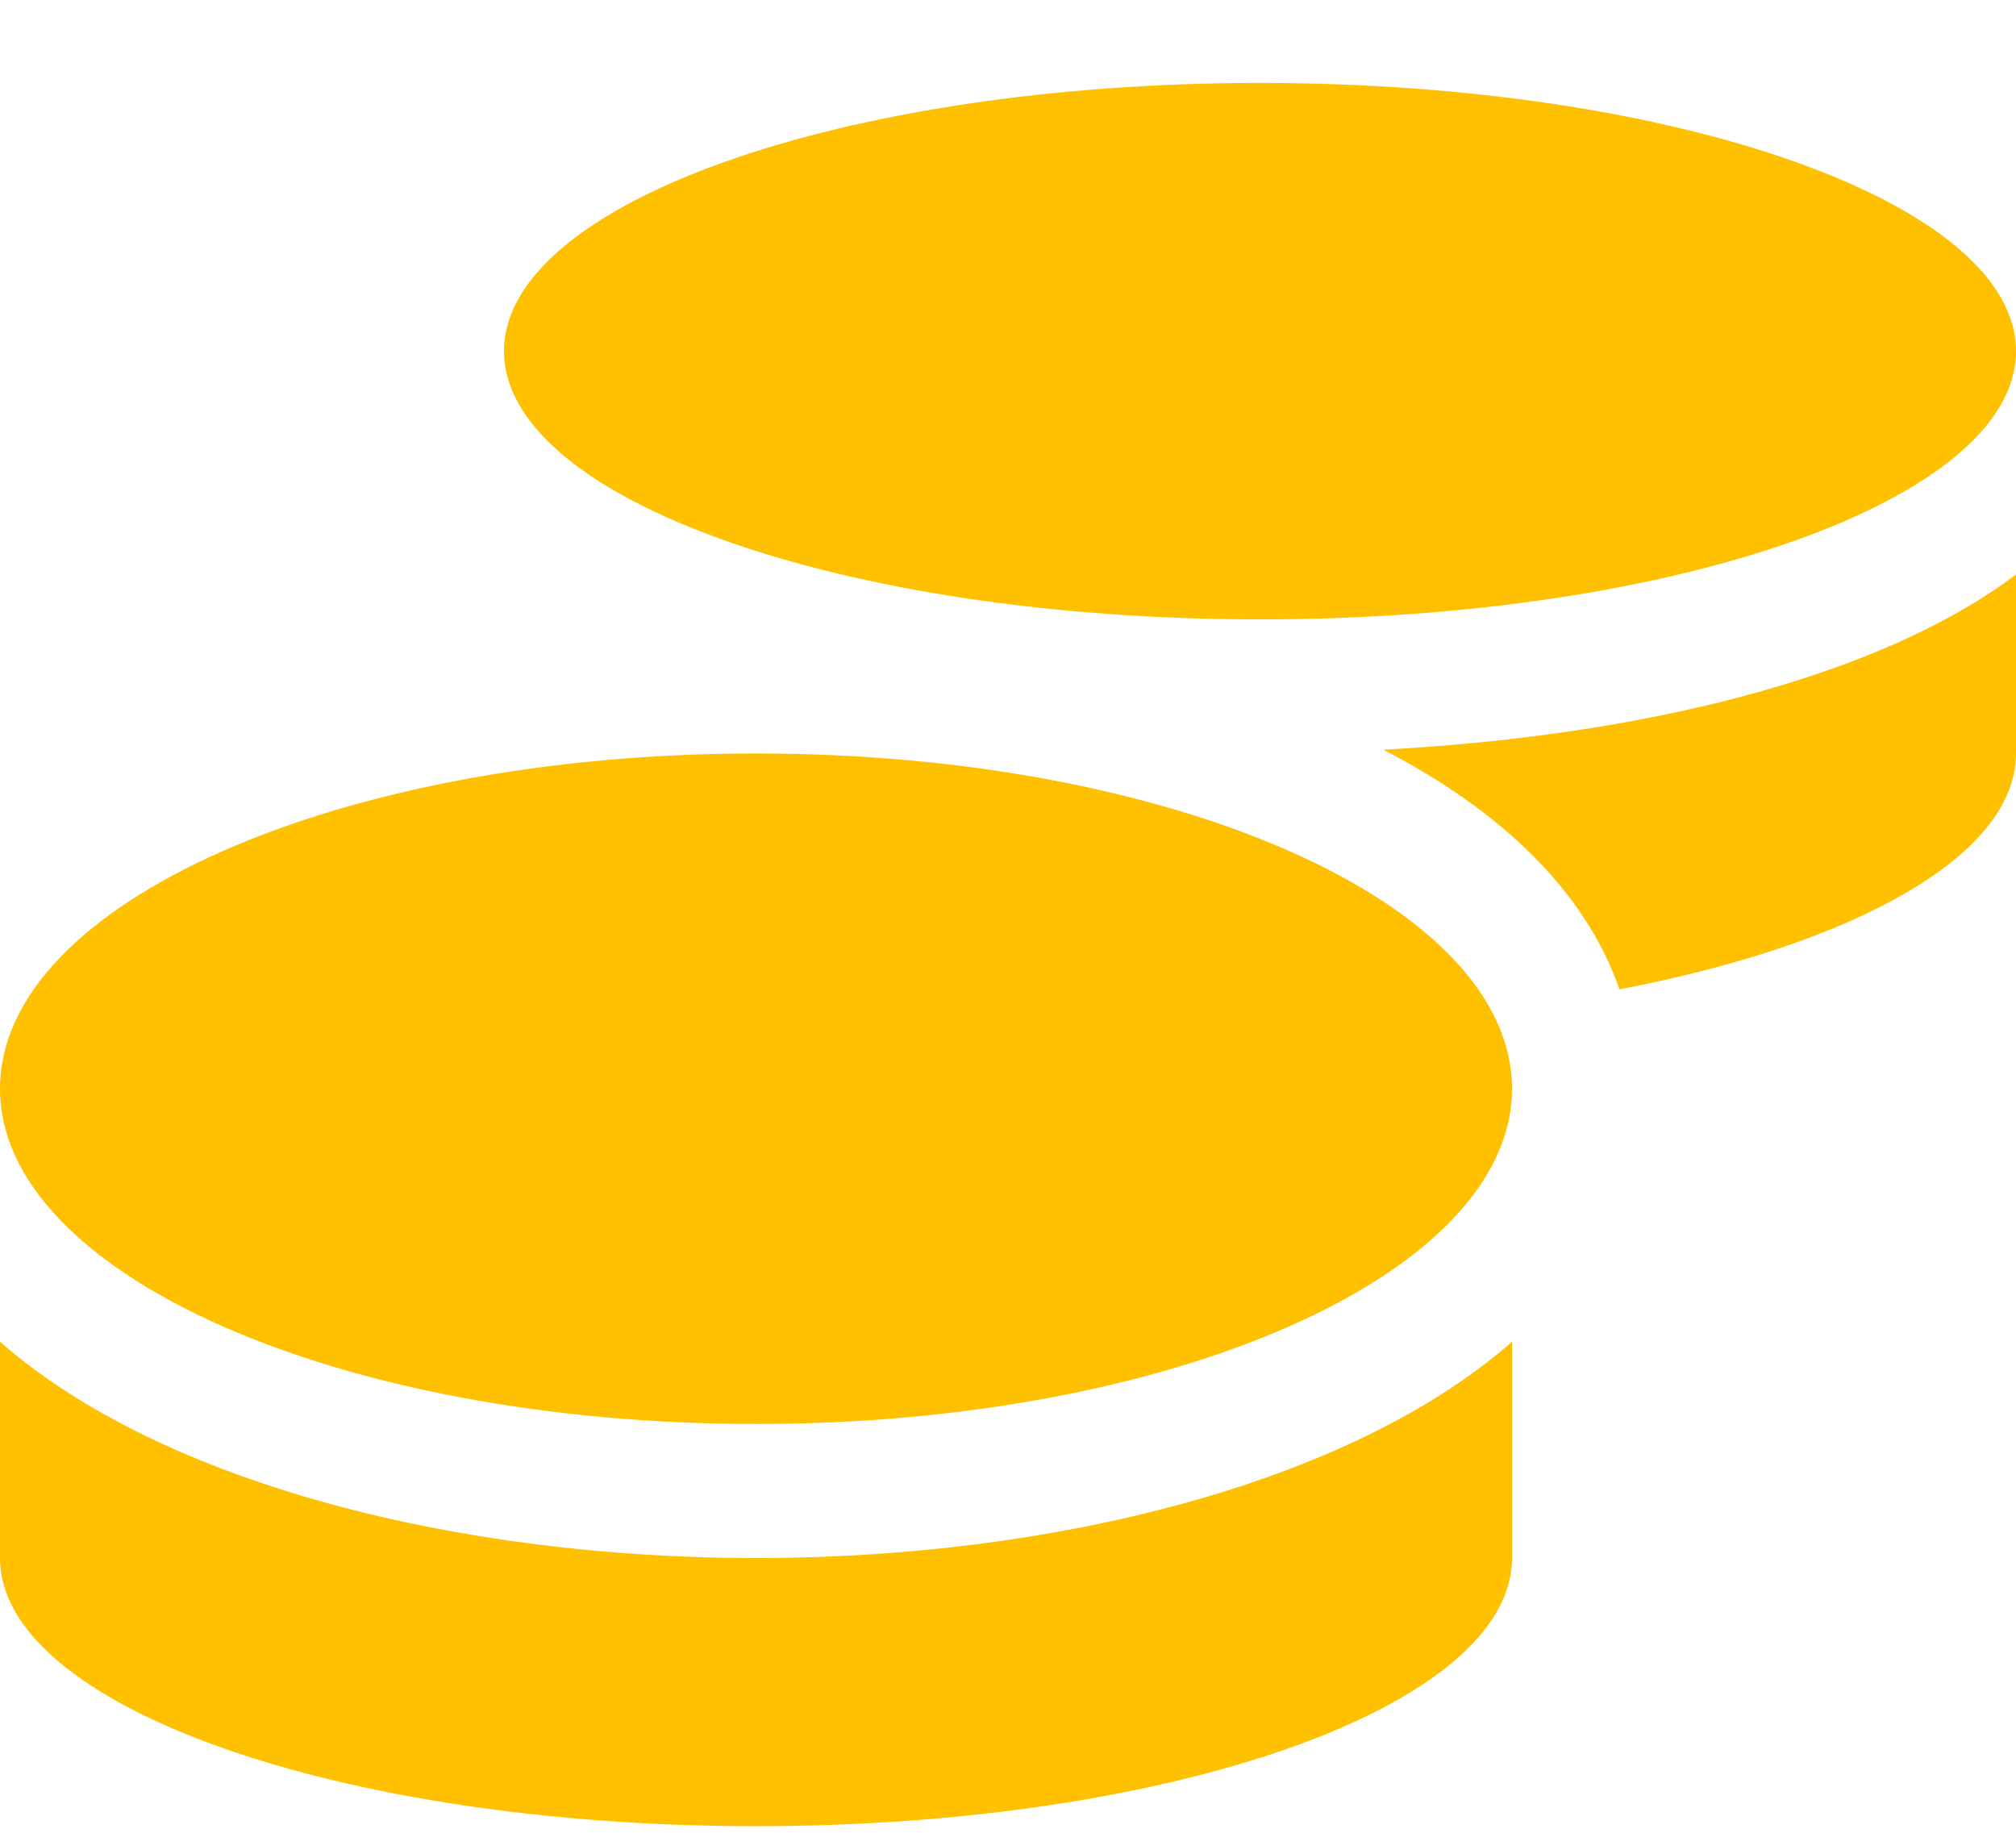 <svg width="22" height="20" viewBox="0 0 22 20" fill="none" xmlns="http://www.w3.org/2000/svg">
<path d="M22 3.832C22 5.446 18.305 6.759 13.75 6.759C9.195 6.759 5.5 5.446 5.5 3.832C5.5 2.218 9.195 0.905 13.75 0.905C18.305 0.905 22 2.218 22 3.832Z" fill="#FFC000"/>
<path d="M0 17.002V14.642C1.775 16.197 5.023 17.002 8.25 17.002C11.477 17.002 14.725 16.197 16.5 14.642V17.002C16.5 18.616 12.805 19.928 8.25 19.928C3.695 19.928 0 18.616 0 17.002Z" fill="#FFC000"/>
<path d="M0 11.88C0 9.859 3.695 8.222 8.25 8.222C12.805 8.222 16.5 9.859 16.5 11.88C16.5 13.901 12.805 15.539 8.25 15.539C3.695 15.539 0 13.901 0 11.88Z" fill="#FFC000"/>
<path d="M22 8.222C22 9.333 20.251 10.303 17.673 10.796C17.295 9.713 16.363 8.835 15.095 8.181C17.854 8.034 20.475 7.417 22 6.269V8.222Z" fill="#FFC000"/>
</svg>
